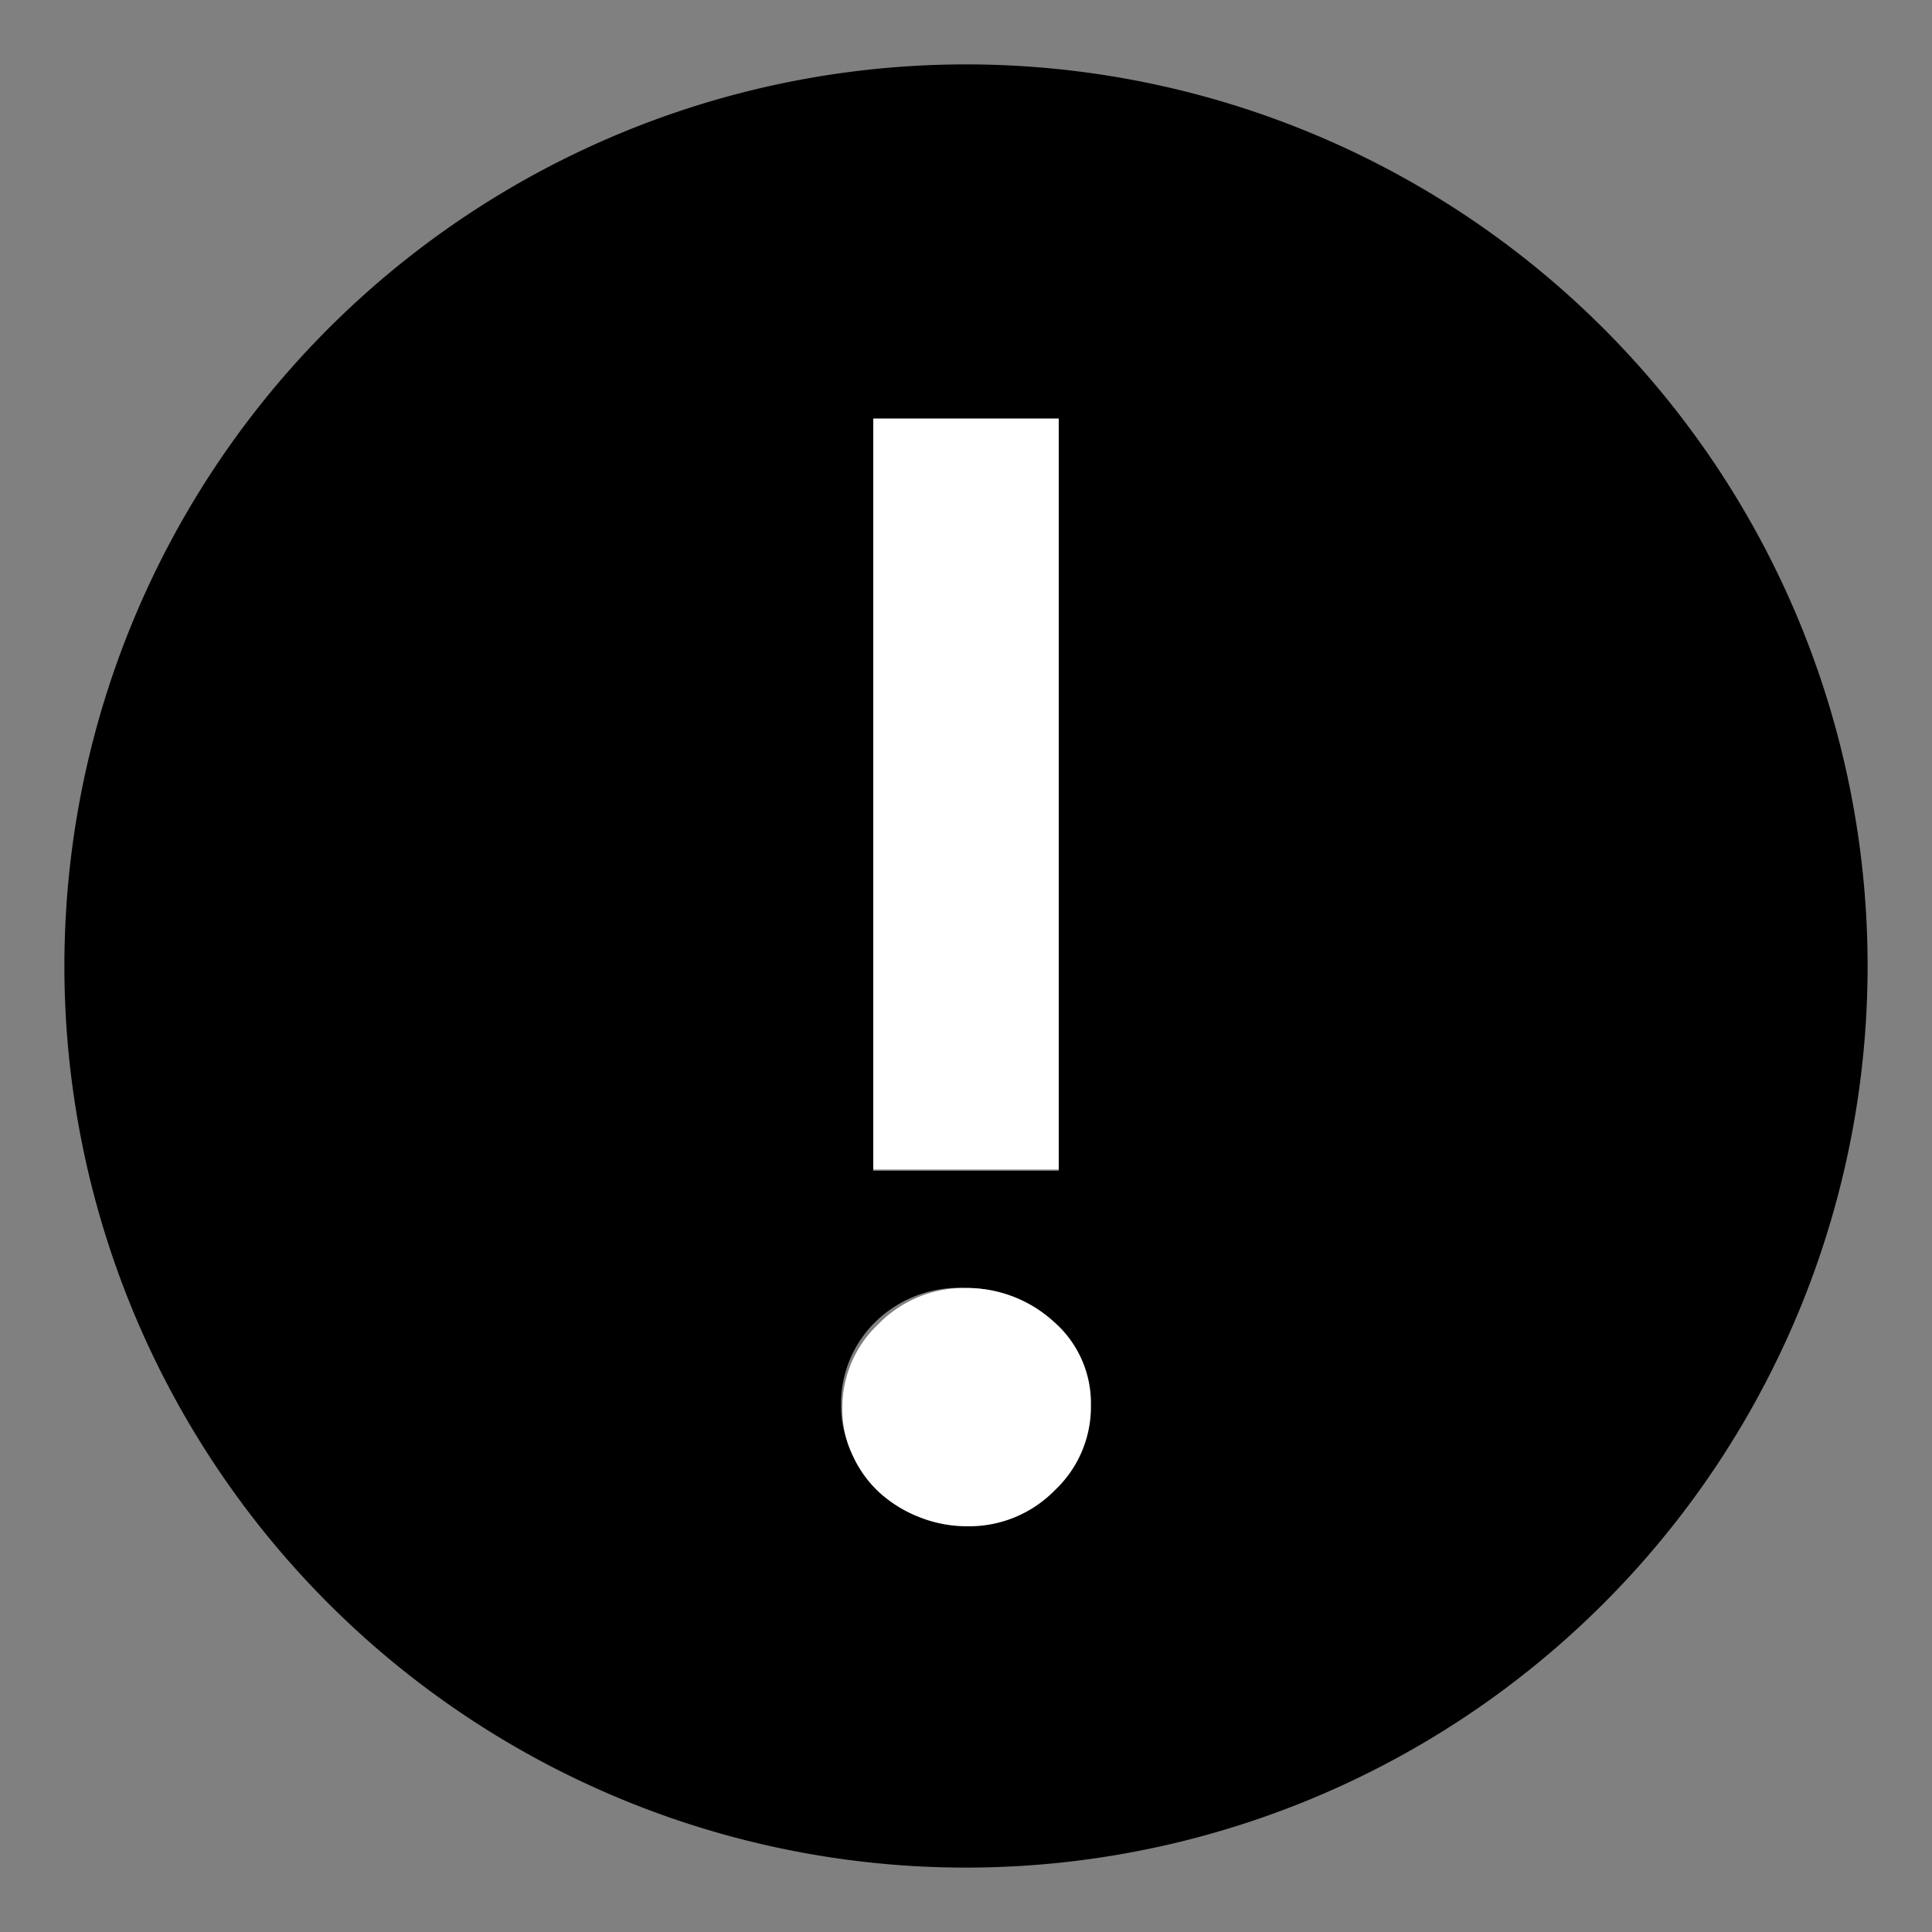 <svg xmlns="http://www.w3.org/2000/svg" viewBox="0 0 15 15"><rect x="0" y="0" width="15" height="15" fill="#808080" stroke="none"/><defs><style>.a{fill:#fff;}</style></defs><path d="M7.5.5a7,7,0,1,0,7,7A7,7,0,0,0,7.5.5ZM6.78,3.25H8.22V9.09H6.78Zm1.4,8.29a.93.93,0,0,1-.68.28,1,1,0,0,1-.37-.07,1,1,0,0,1-.31-.19.89.89,0,0,1-.21-.29.83.83,0,0,1-.08-.36.89.89,0,0,1,.28-.66A.93.93,0,0,1,7.5,10a1,1,0,0,1,.67.26.84.84,0,0,1,.29.65A.89.89,0,0,1,8.18,11.55Z"/><path class="a" d="M7.5,10a.93.93,0,0,0-.68.28.89.89,0,0,0-.28.66.83.83,0,0,0,.08.36.89.89,0,0,0,.21.29,1,1,0,0,0,.31.19,1,1,0,0,0,.37.07.93.93,0,0,0,.68-.28.89.89,0,0,0,.28-.66.84.84,0,0,0-.29-.65A1,1,0,0,0,7.5,10Z"/><rect class="a" x="6.78" y="3.25" width="1.44" height="5.83"/></svg>